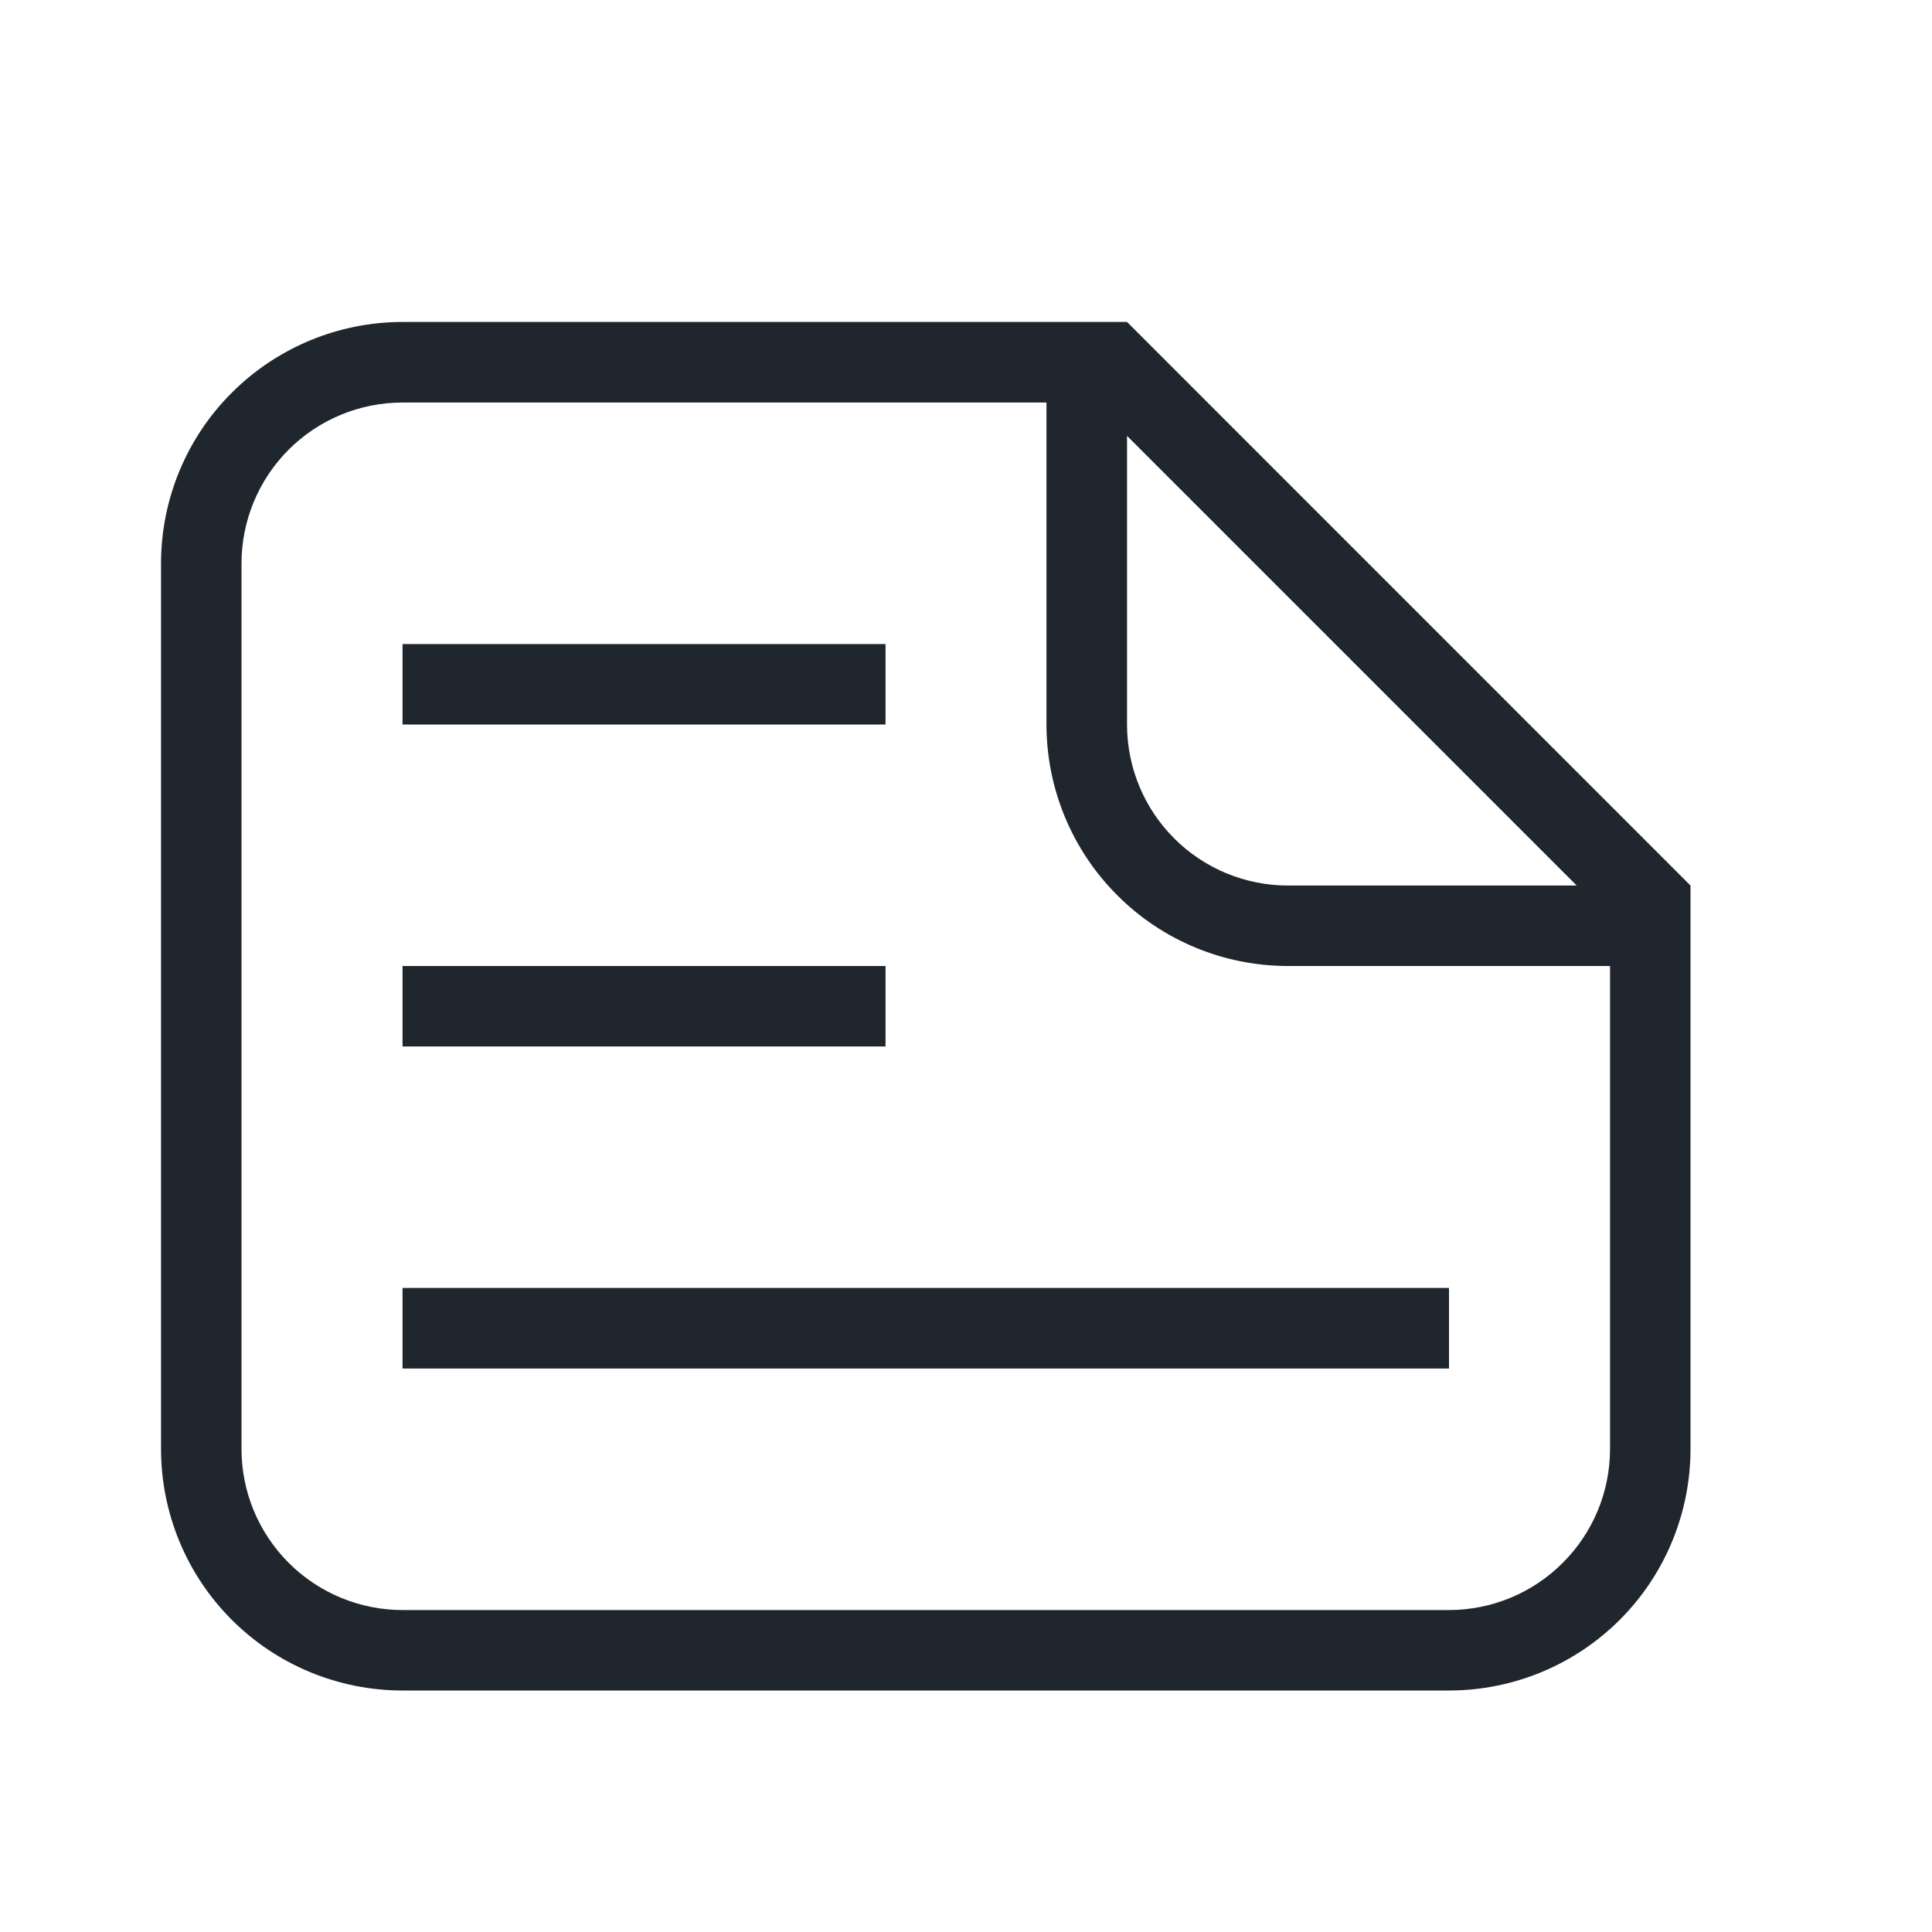<svg width="20" height="20" viewBox="0 0 20 20" fill="none" xmlns="http://www.w3.org/2000/svg">
<path d="M13.333 10C12.67 10 12.034 9.737 11.566 9.268C11.097 8.799 10.833 8.163 10.833 7.5V4.167H4.167C3.725 4.167 3.301 4.342 2.988 4.655C2.676 4.967 2.5 5.391 2.5 5.833V15C2.5 15.442 2.676 15.866 2.988 16.178C3.301 16.491 3.725 16.667 4.167 16.667H15C15.442 16.667 15.866 16.491 16.178 16.178C16.491 15.866 16.667 15.442 16.667 15V10H13.333ZM11.667 7.5C11.667 7.942 11.842 8.366 12.155 8.679C12.467 8.991 12.891 9.167 13.333 9.167H16.322L11.667 4.512V7.5ZM4.167 3.333H11.667L17.5 9.167V15C17.5 15.663 17.237 16.299 16.768 16.768C16.299 17.237 15.663 17.5 15 17.5H4.167C3.504 17.5 2.868 17.237 2.399 16.768C1.93 16.299 1.667 15.663 1.667 15V5.833C1.667 5.17 1.93 4.534 2.399 4.066C2.868 3.597 3.504 3.333 4.167 3.333ZM4.167 6.667H9.167V7.5H4.167V6.667ZM4.167 10H9.167V10.833H4.167V10ZM4.167 13.333H15V14.167H4.167V13.333Z" fill="#20262E"/>
</svg>
